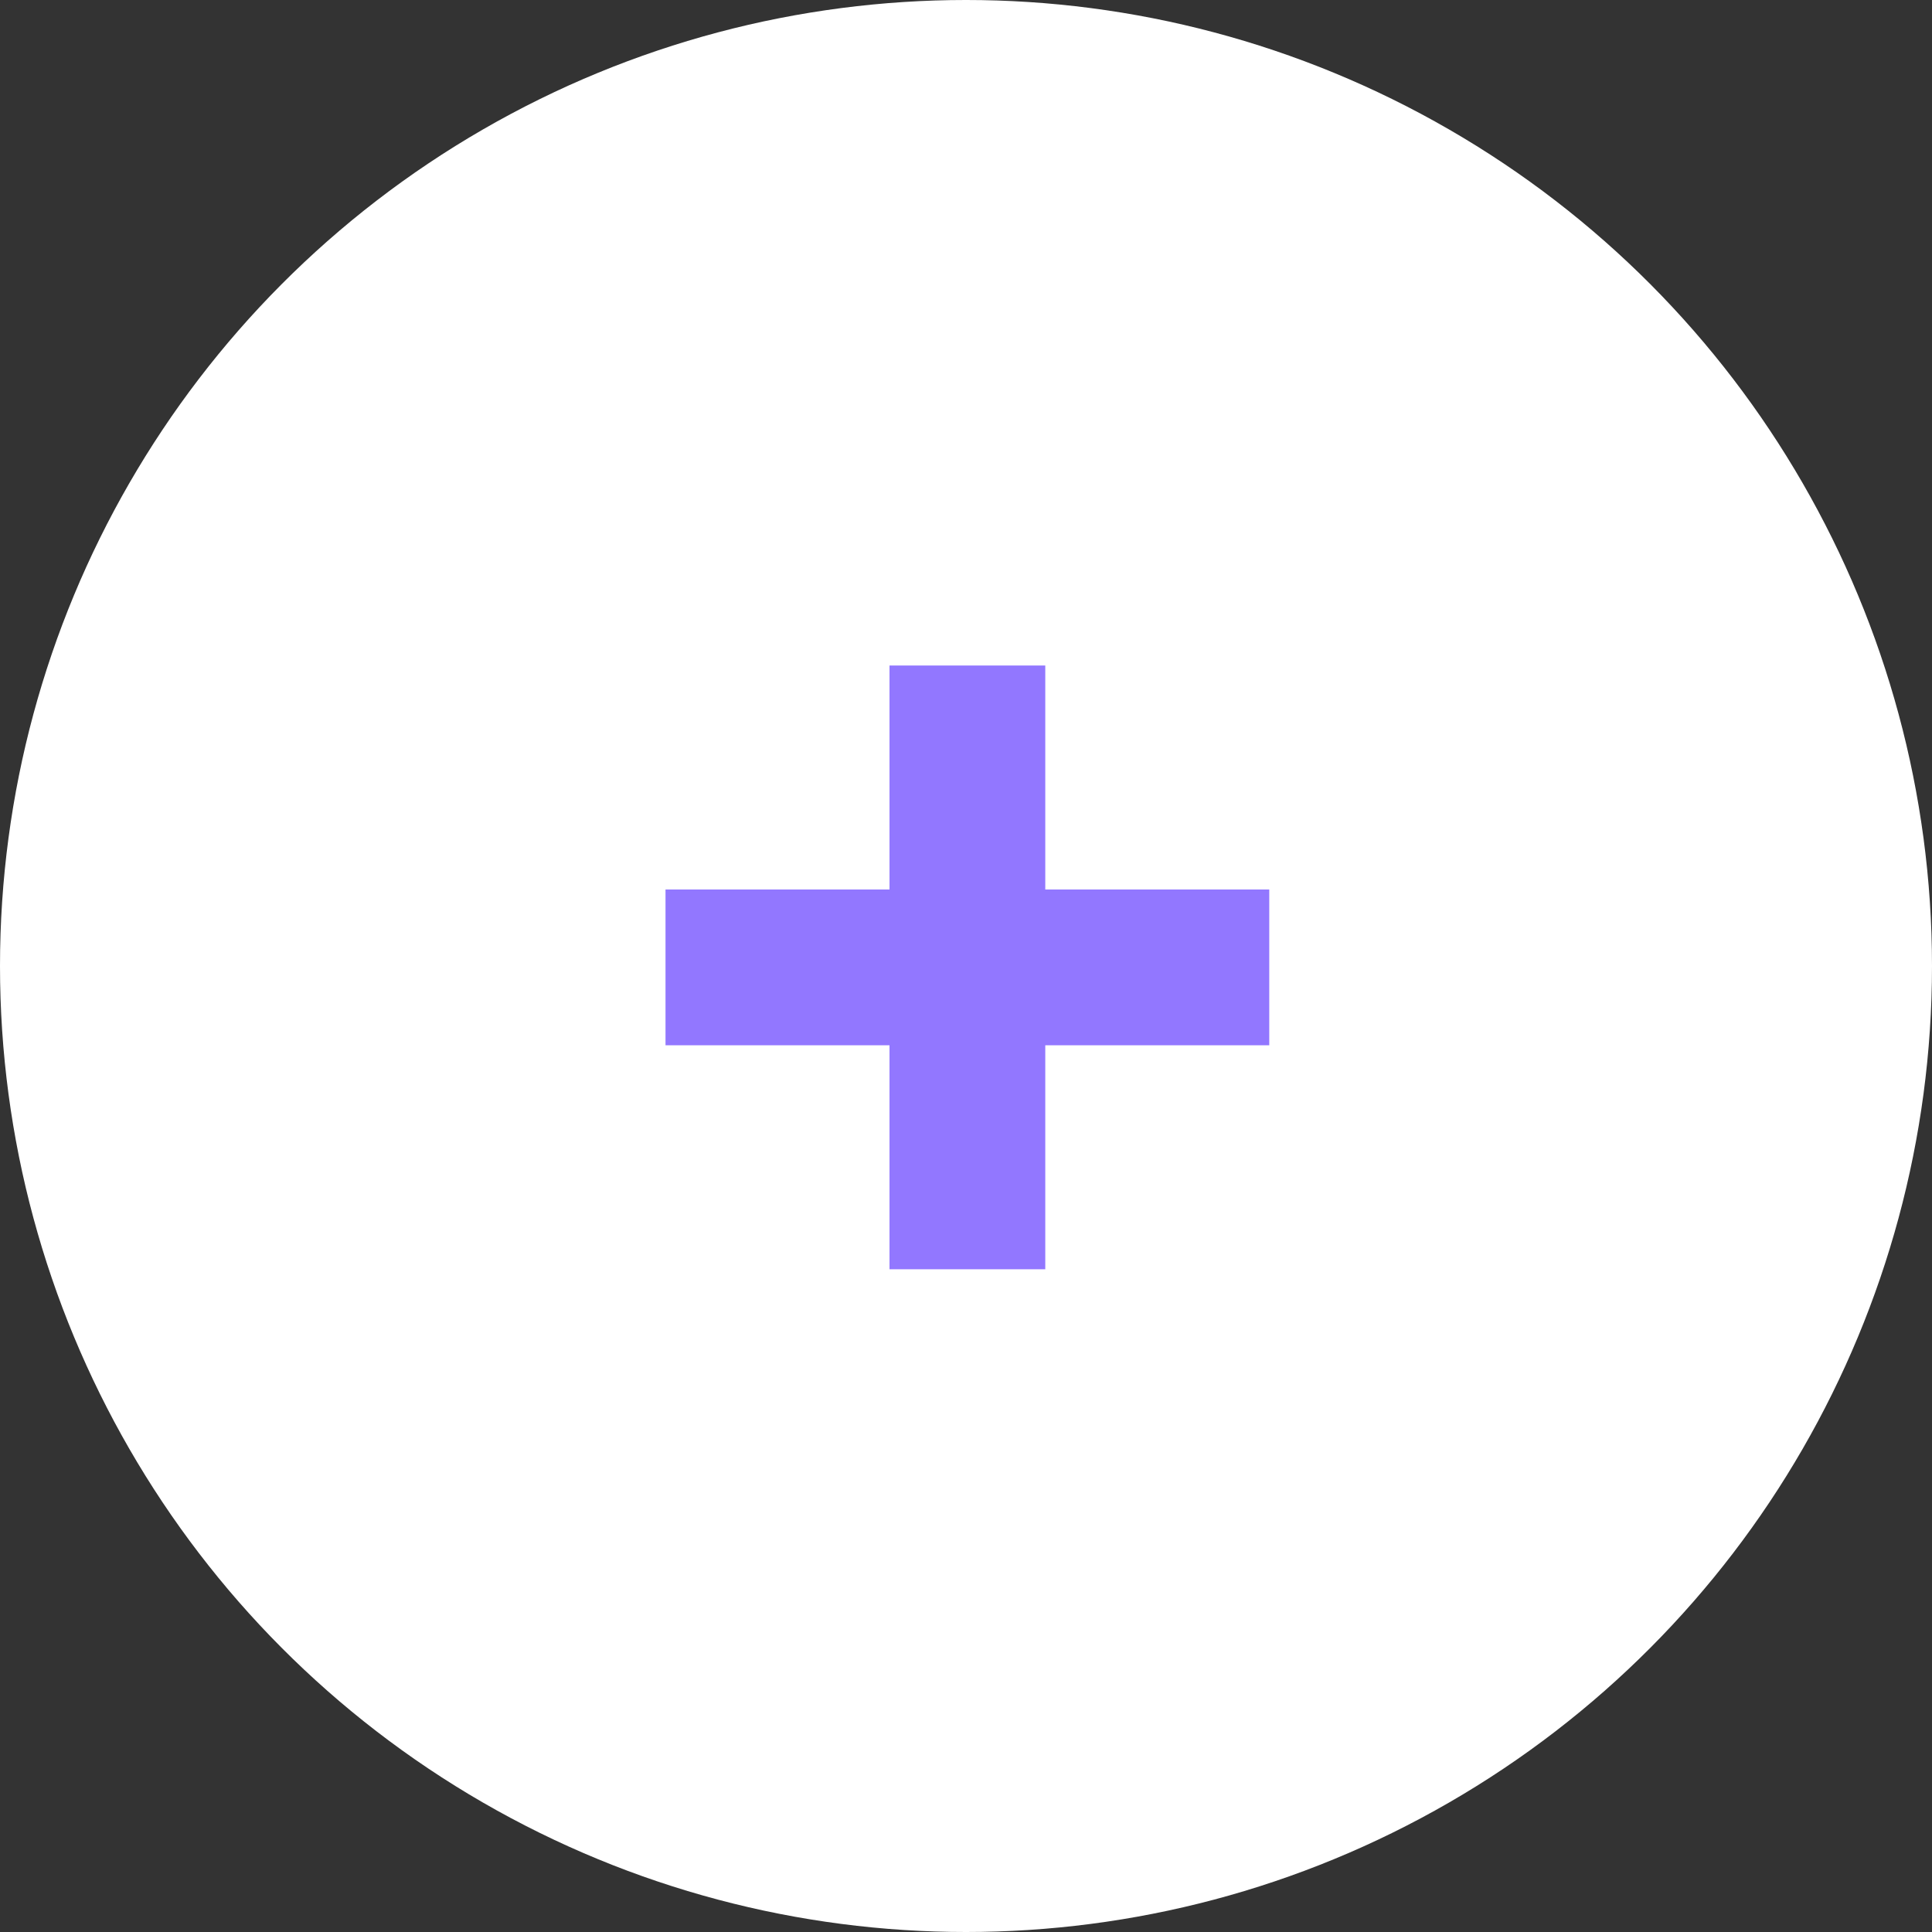 <svg width="32" height="32" viewBox="0 0 32 32" fill="none" xmlns="http://www.w3.org/2000/svg">
<rect x="0" y="0" width="32" height="32" fill="#333333" stroke="none"/>
<circle cx="16" cy="16" r="16" fill="white"/>
<path d="M17.313 21.023V17.313H21.023V14.733H17.313V11.023H14.733V14.733H11.023V17.313H14.733V21.023H17.313Z" fill="#9277FF"/>
</svg>
